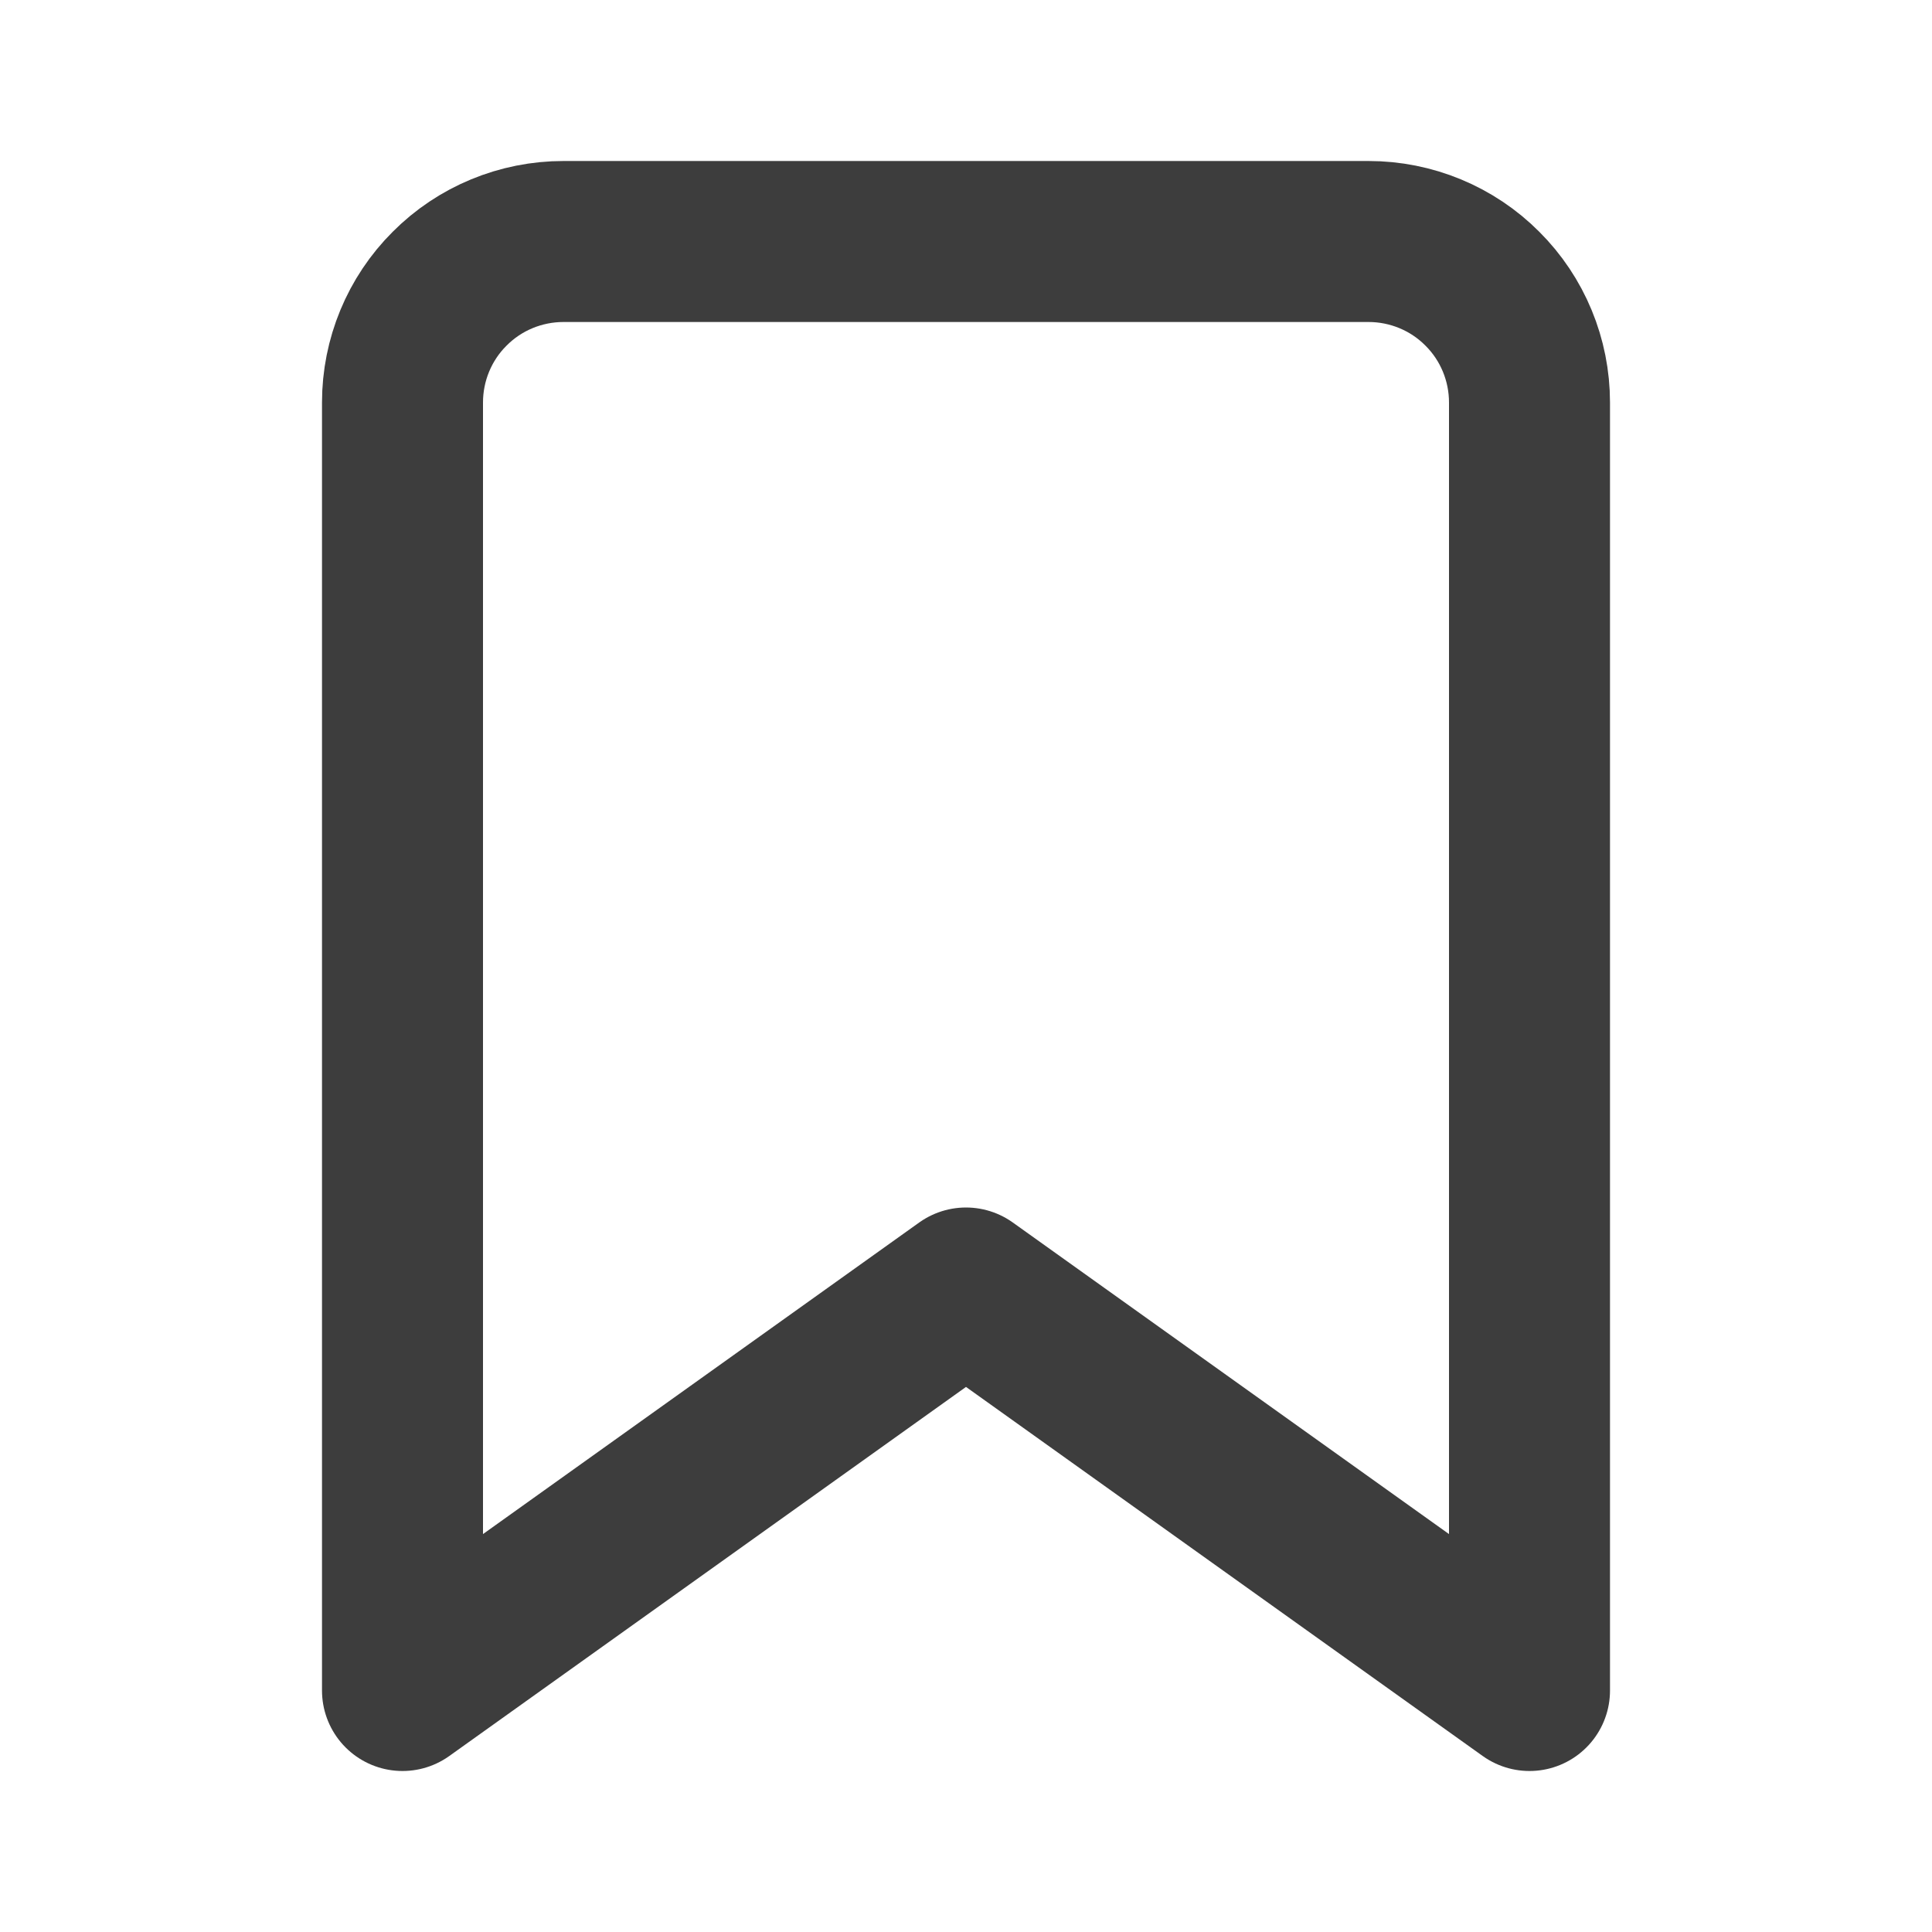<svg xmlns="http://www.w3.org/2000/svg" width="24" height="24" fill="none" viewBox="0 0 24 24">
    <path stroke="#3D3D3D" stroke-linecap="round" stroke-linejoin="round" stroke-width="2" d="M19 21l-7-5-7 5V5c0-.53.21-1.04.586-1.414C5.96 3.21 6.47 3 7 3h10c.53 0 1.04.21 1.414.586C18.79 3.96 19 4.47 19 5v16z"/>
</svg>
